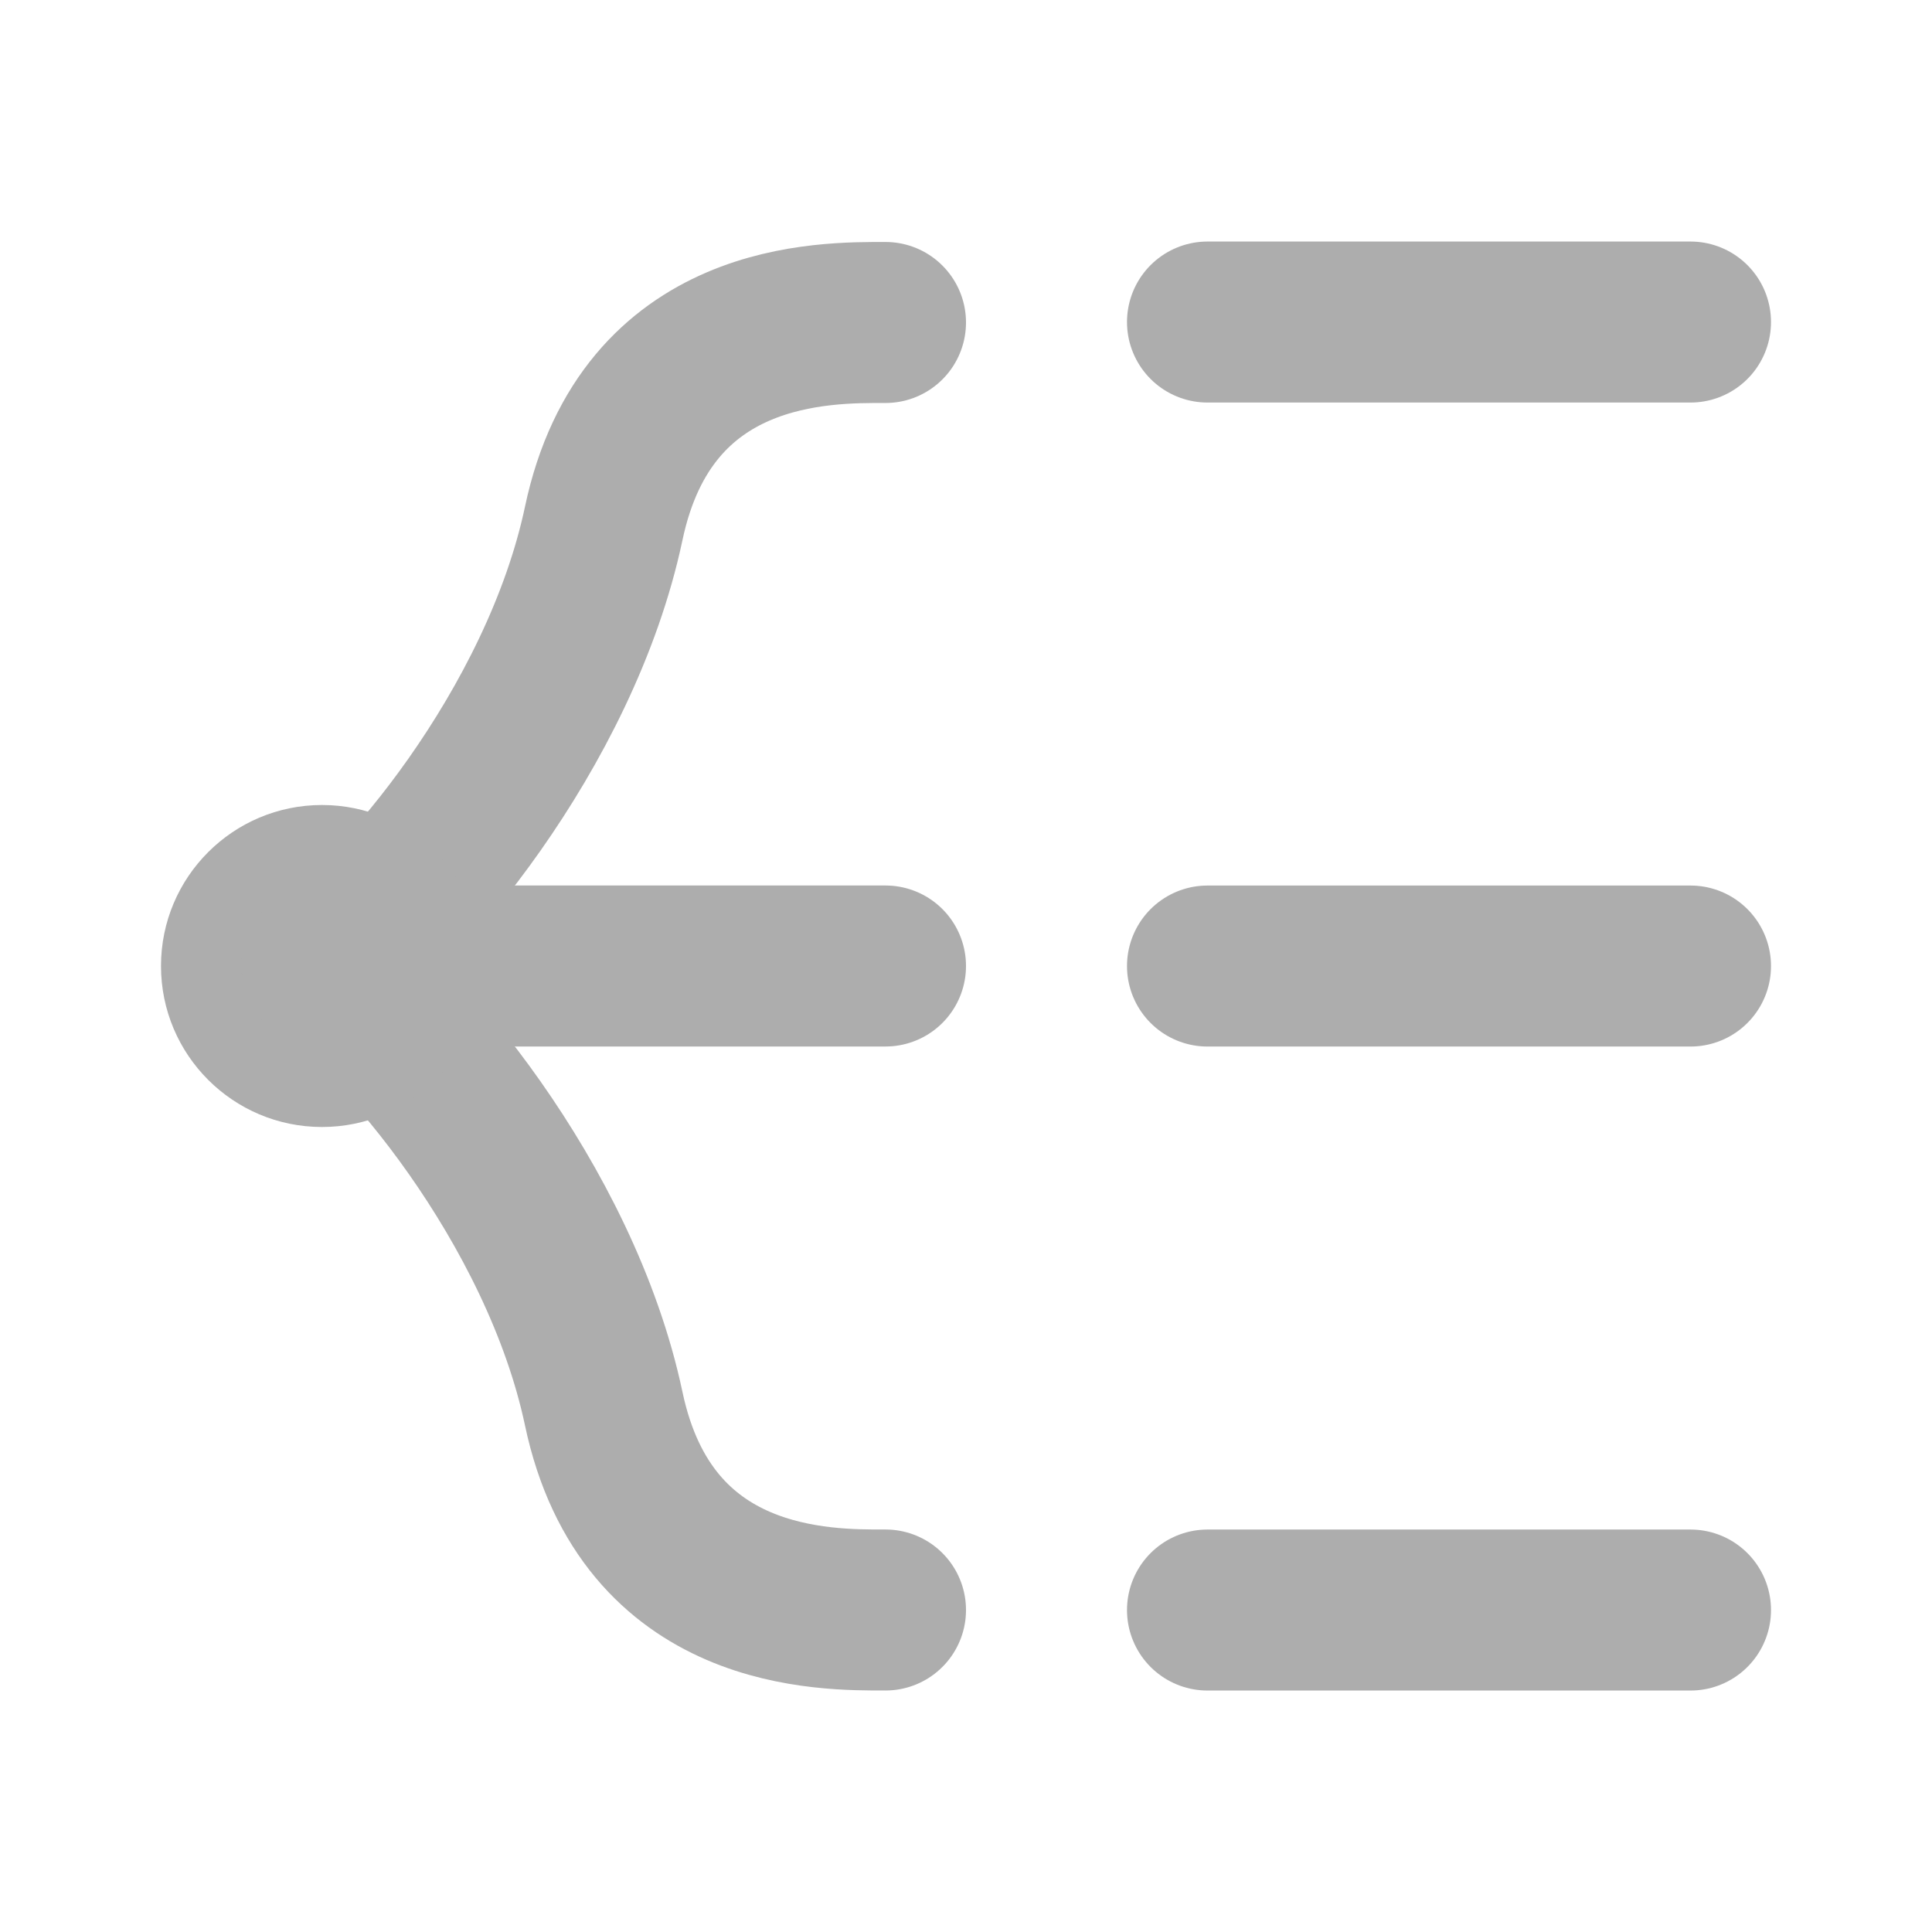 <?xml version="1.0" encoding="UTF-8"?><svg width="28" height="28" viewBox="0 0 48 48" fill="none" xmlns="http://www.w3.org/2000/svg"><path d="M22 8.012C20.5 8.012 16.071 7.938 15 13.001C13.917 18.118 9.857 22.848 8 24" stroke="#adadad" stroke-width="4" stroke-linecap="round" stroke-linejoin="round"/><path d="M22 40C20.5 40.001 16.071 40.063 15 35.001C13.917 29.884 9.857 25.152 8 24" stroke="#adadad" stroke-width="4" stroke-linecap="round" stroke-linejoin="round"/><circle cx="8" cy="24" r="4" fill="#adadad"/><path d="M8 24L22 24" stroke="#adadad" stroke-width="4" stroke-linecap="round" stroke-linejoin="round"/><path d="M30 24.001H42" stroke="#adadad" stroke-width="4" stroke-linecap="round" stroke-linejoin="round"/><path d="M30 8.001H42" stroke="#adadad" stroke-width="4" stroke-linecap="round" stroke-linejoin="round"/><path d="M30 40.001H42" stroke="#adadad" stroke-width="4" stroke-linecap="round" stroke-linejoin="round"/></svg>